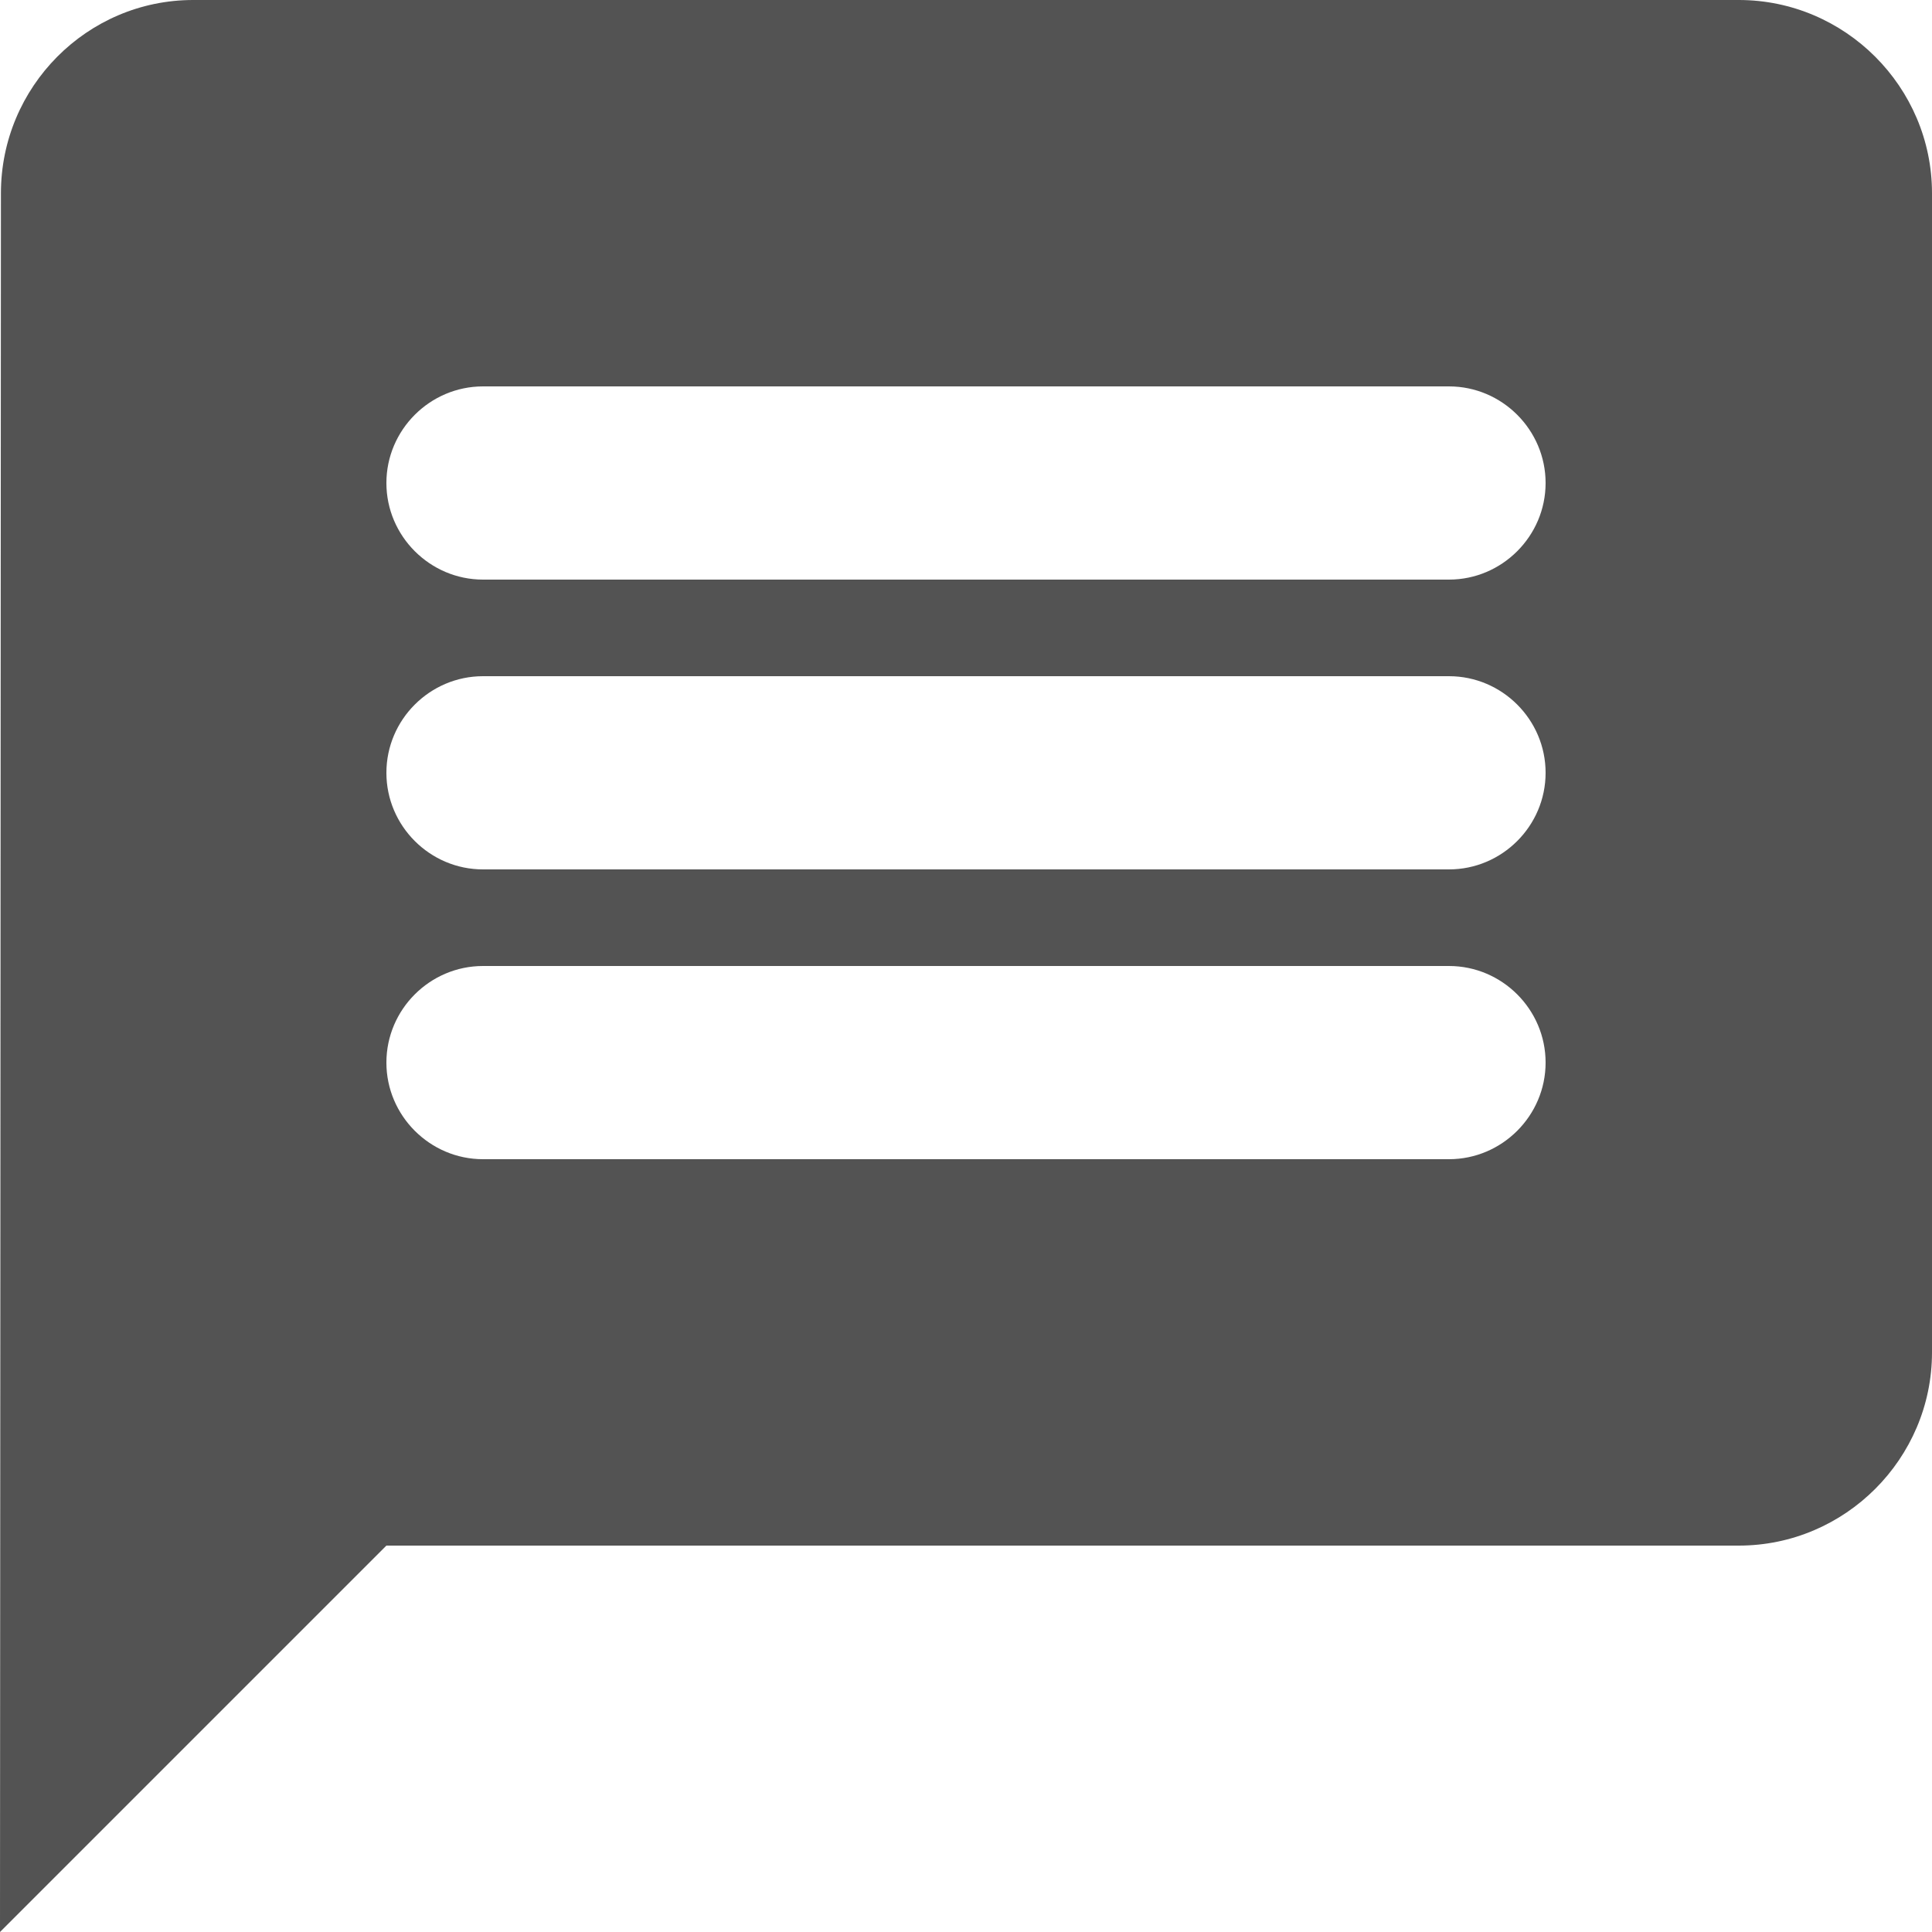 <svg width="27" height="27" viewBox="0 0 27 27" fill="none" xmlns="http://www.w3.org/2000/svg">
<path d="M24.3 0H2.7C1.215 0 0.013 1.215 0.013 2.7L0 27L5.4 21.6H24.3C25.785 21.6 27 20.385 27 18.9V2.7C27 1.215 25.785 0 24.3 0ZM20.25 16.2H6.75C6.008 16.2 5.4 15.592 5.4 14.85C5.4 14.107 6.008 13.5 6.75 13.5H20.25C20.992 13.5 21.6 14.107 21.6 14.85C21.6 15.592 20.992 16.2 20.25 16.2ZM20.25 12.15H6.75C6.008 12.15 5.4 11.543 5.4 10.8C5.4 10.057 6.008 9.45 6.75 9.45H20.25C20.992 9.45 21.6 10.057 21.6 10.8C21.6 11.543 20.992 12.15 20.25 12.15ZM20.25 8.1H6.75C6.008 8.1 5.4 7.492 5.4 6.75C5.4 6.008 6.008 5.4 6.75 5.4H20.25C20.992 5.4 21.6 6.008 21.6 6.75C21.6 7.492 20.992 8.1 20.25 8.1Z" fill="#535353"/>
</svg>
